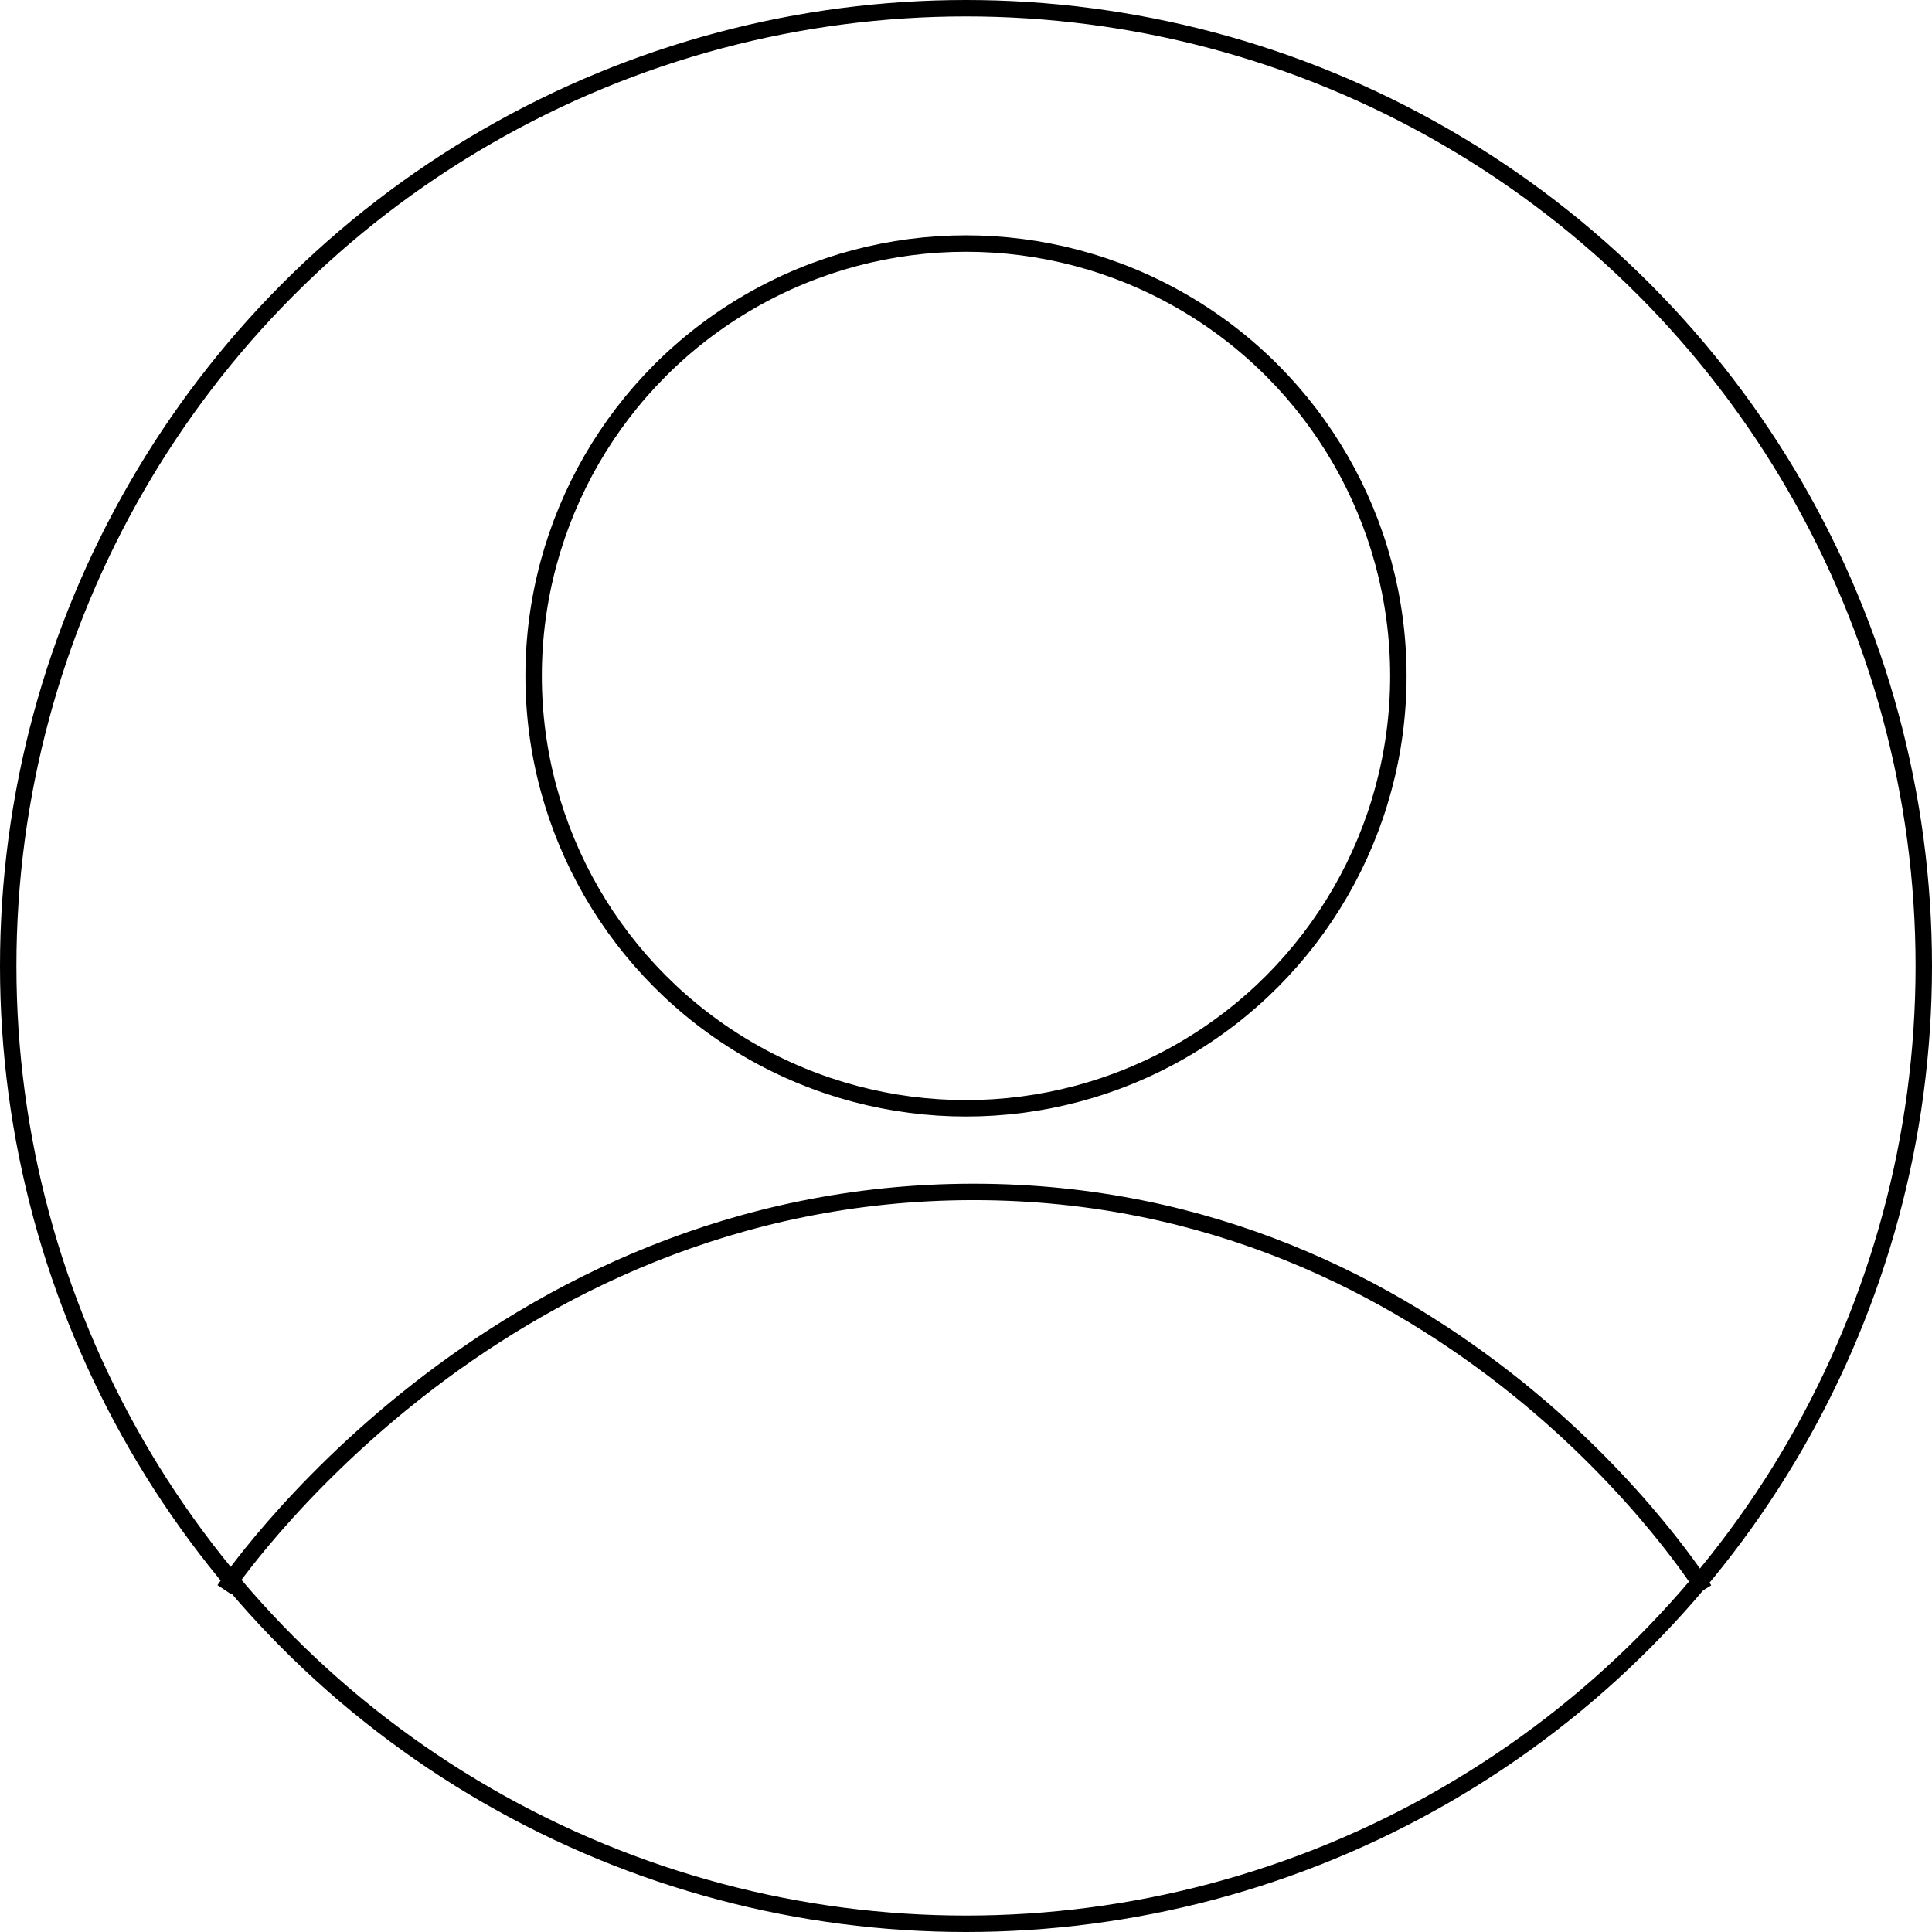<svg xmlns="http://www.w3.org/2000/svg" width="353" height="353" viewBox="0 0 353 353"><defs><style>.a,.c{fill:none;}.a{stroke:#000;stroke-width:3px;}.b{stroke:none;}</style></defs><g transform="translate(-248 -59)"><g class="a" transform="translate(248 59)"><circle class="b" cx="176.5" cy="176.5" r="176.5"/><circle class="c" cx="176.5" cy="176.5" r="175"/></g><g class="a" transform="translate(344 102)"><circle class="b" cx="80.5" cy="80.5" r="80.5"/><circle class="c" cx="80.5" cy="80.5" r="79"/></g><path class="a" d="M288.99,346.45s48.427-72.67,136.89-72.67c43.612,0,76.672,17.662,99.176,35.726,22.754,18.264,34.333,36.944,34.333,36.944" transform="translate(0 3)"/></g></svg>